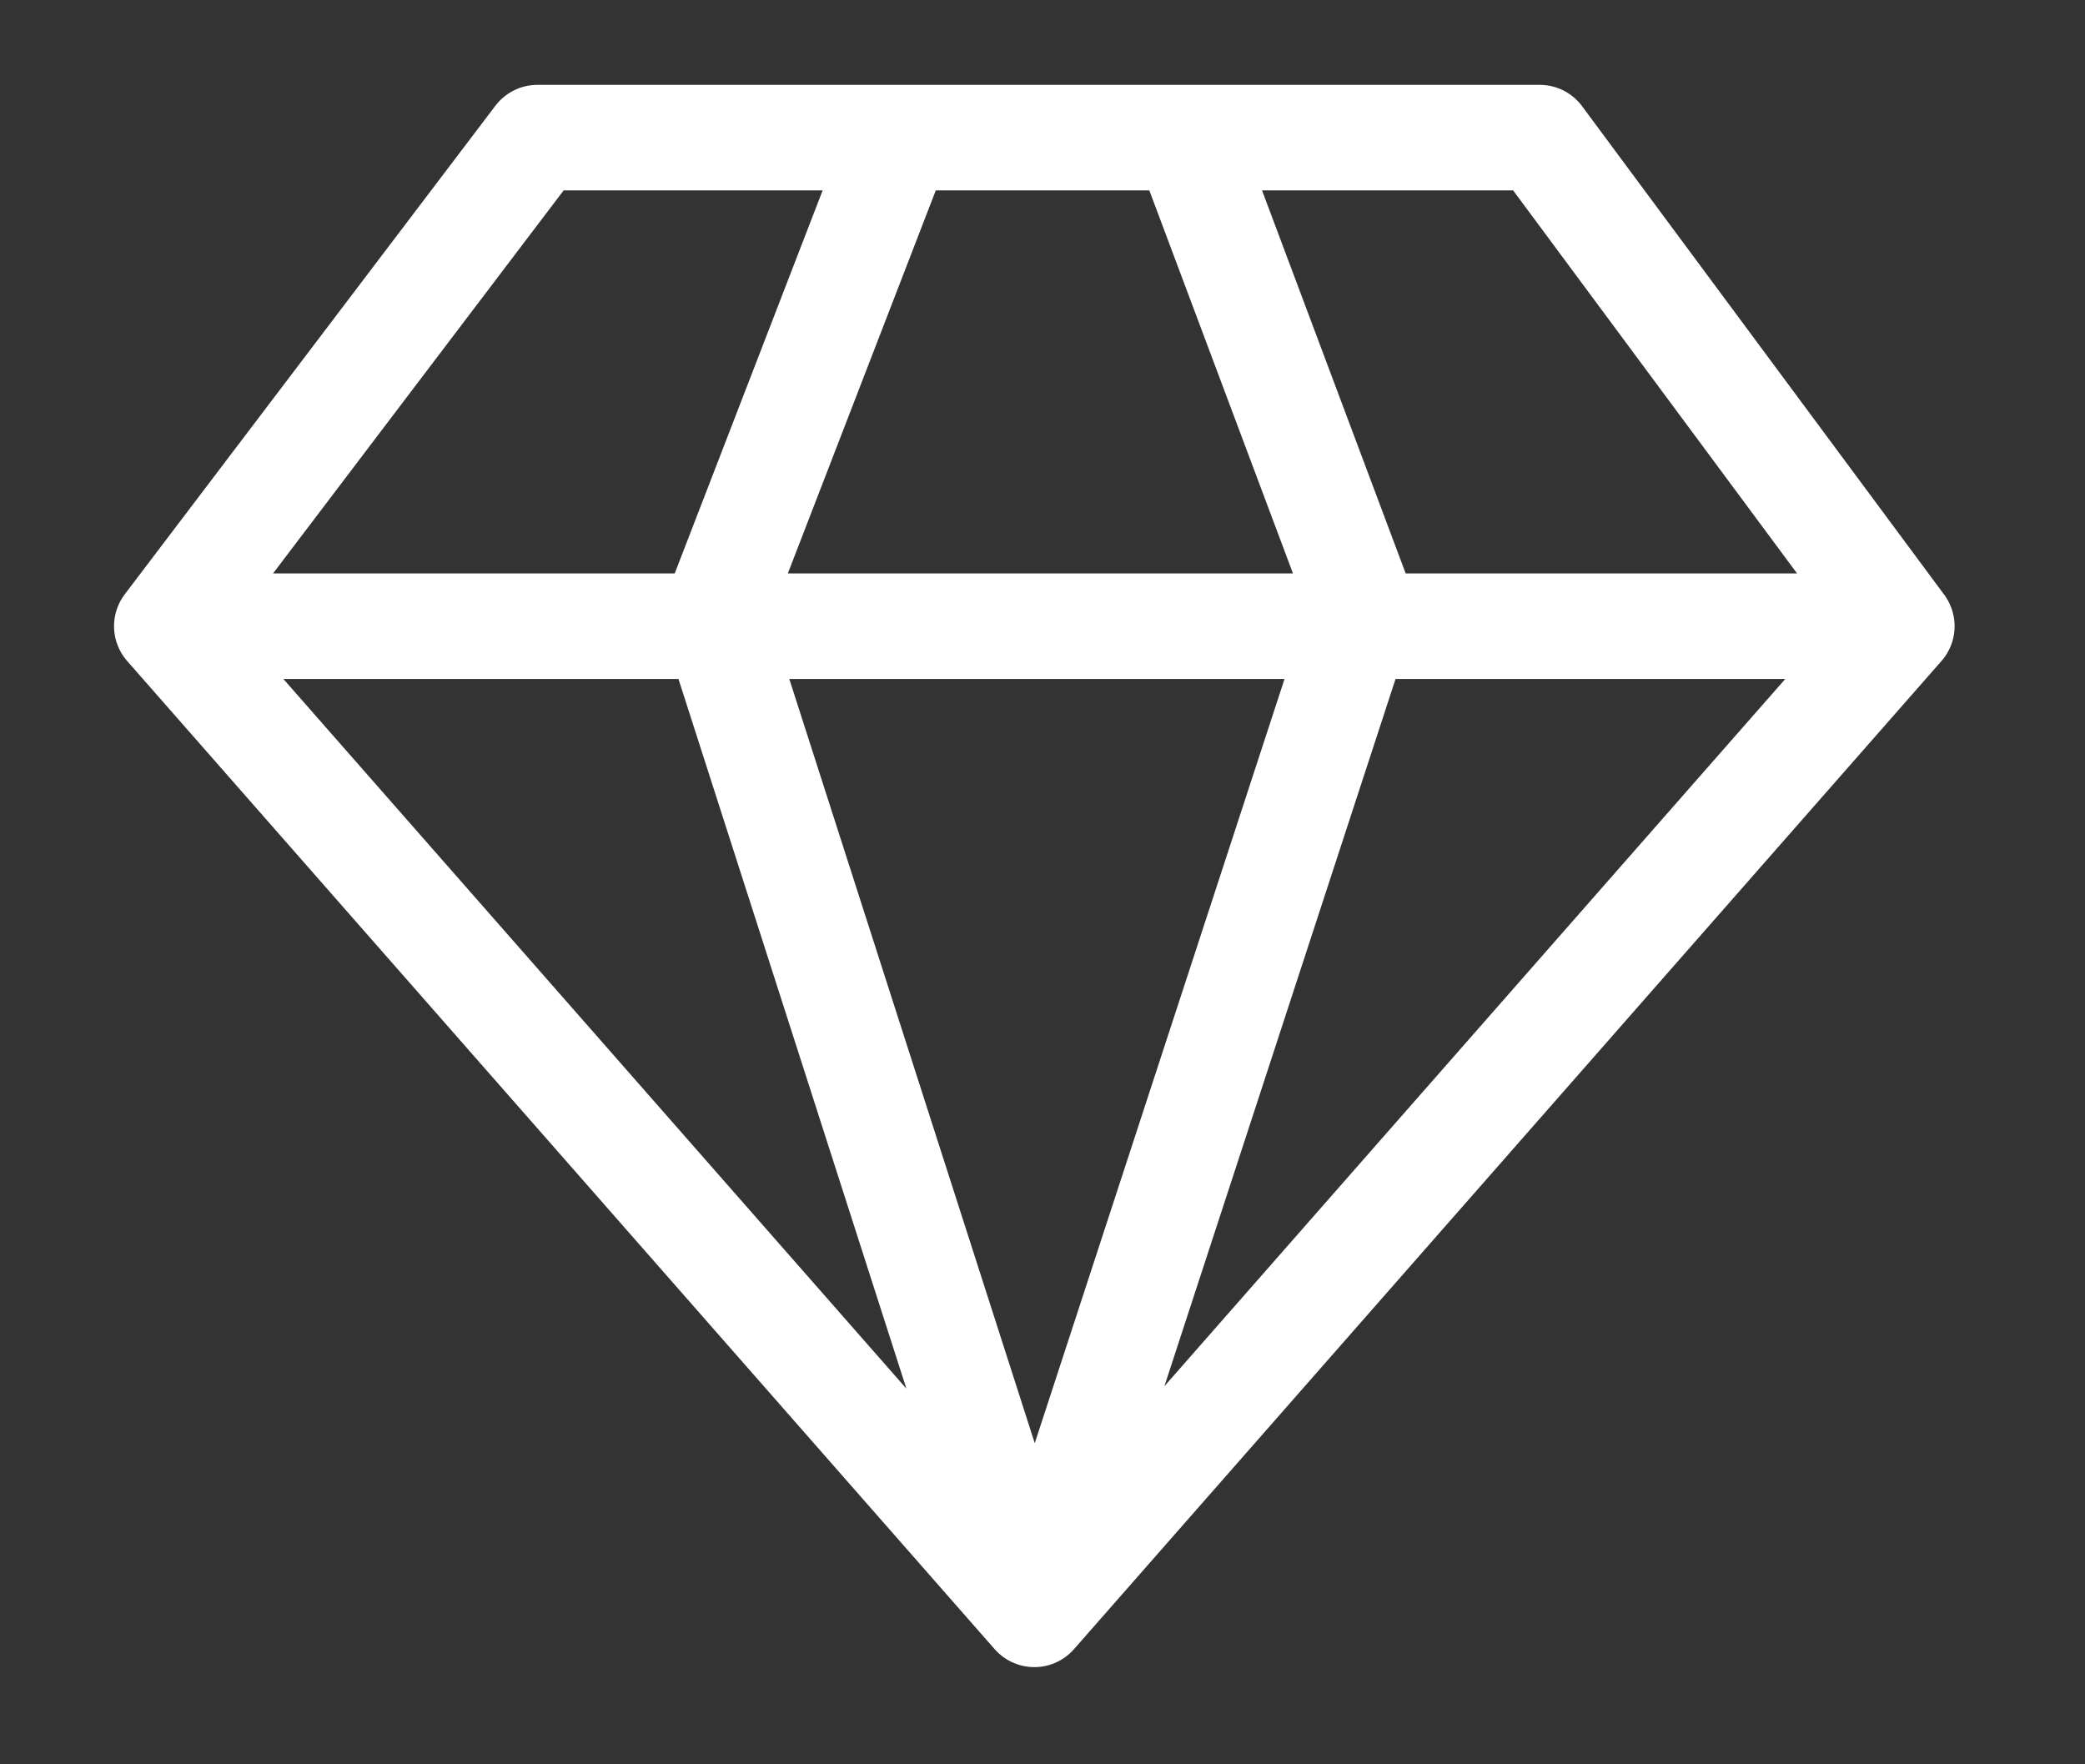 <svg width="13" height="11" viewBox="0 0 13 11" fill="none" xmlns="http://www.w3.org/2000/svg">
<rect x="0" y="0" width="13" height="11" fill="#333333" stroke="none"/>
<path d="M5.609 0.858L4.453 3.851L6.449 10.065M6.449 10.065L8.497 3.799L7.394 0.858M6.449 10.065L1.04 3.904M6.449 10.065L11.858 3.904M1.04 3.904L3.351 0.858H9.6L11.858 3.904M1.04 3.904H11.858" stroke="white" stroke-width="0.658" stroke-linecap="round" stroke-linejoin="round"/>
</svg>
